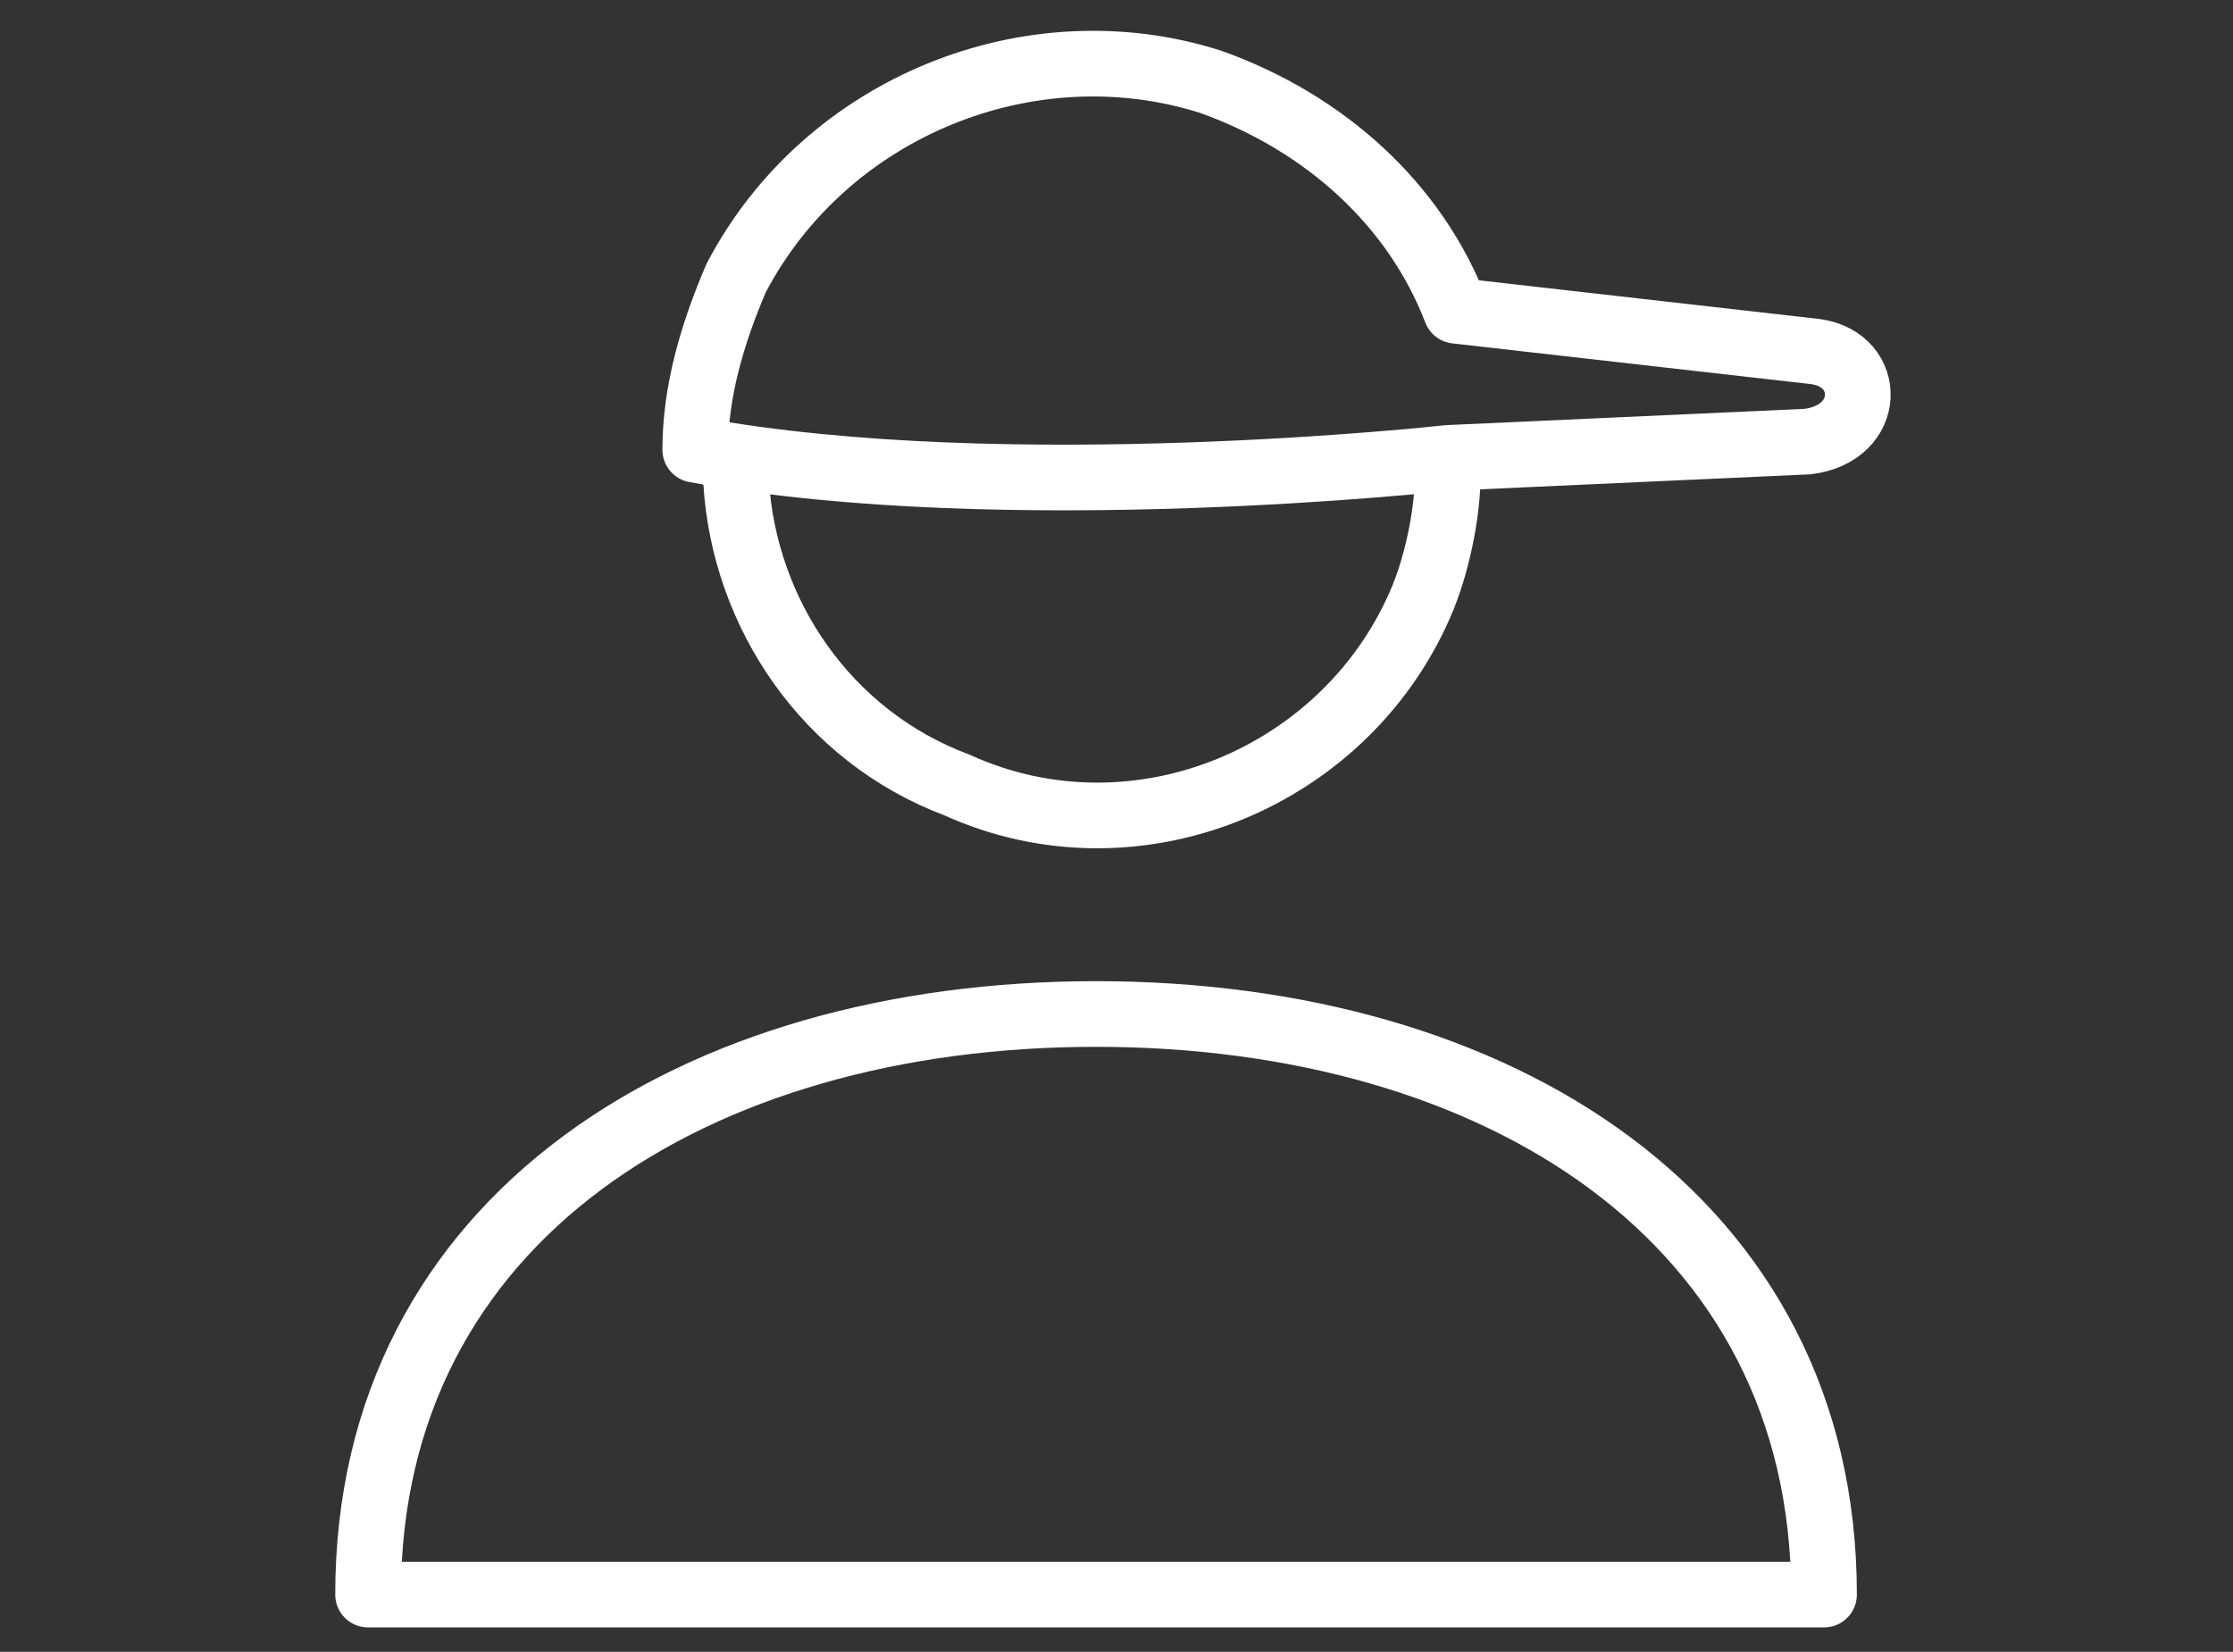 <?xml version="1.0" encoding="utf-8"?>
<!-- Generator: Adobe Illustrator 18.0.0, SVG Export Plug-In . SVG Version: 6.00 Build 0)  -->
<!DOCTYPE svg PUBLIC "-//W3C//DTD SVG 1.1//EN" "http://www.w3.org/Graphics/SVG/1.1/DTD/svg11.dtd">
<svg version="1.1" xmlns="http://www.w3.org/2000/svg" xmlns:xlink="http://www.w3.org/1999/xlink" x="0px" y="0px"
	 viewBox="0 0 27.3 20.2" enable-background="new 0 0 27.3 20.2" xml:space="preserve">
<rect x="0" y="0" width="27.3" height="20.2" fill="#333333" stroke="none"/>
<g id="Layer_1" display="none">
	<g display="inline">
		<path fill="#FFFFFF" d="M13.6,20c-0.1,0-0.2,0-0.2-0.1c-0.1-0.1-7.1-5.4-10.4-9.2C1,8.3,1.1,6.1,1.5,4.6c0.7-2.2,2.6-3.9,4.9-4.3
			c4.3-0.7,7.5,3.2,7.6,3.4c0.1,0.2,0.1,0.4-0.1,0.6c-0.2,0.1-0.4,0.1-0.6-0.1c0,0-3-3.8-6.8-3.1C4.5,1.5,2.9,3,2.3,4.9
			c-0.4,1.3-0.5,3.2,1.4,5.4c3.3,3.7,10.2,9,10.2,9.1c0.2,0.1,0.2,0.4,0.1,0.6C13.9,19.9,13.8,20,13.6,20z"/>
	</g>
	<g display="inline">
		<path fill="#FFFFFF" d="M13.6,20c-0.1,0-0.2-0.1-0.3-0.2c-0.1-0.2-0.1-0.4,0.1-0.6c0.1-0.1,7-5.3,10.2-9.1
			c1.8-2.1,1.8-4.1,1.4-5.4c-0.6-1.9-2.2-3.4-4.2-3.7C17,0.5,14,4.2,14,4.2c-0.1,0.2-0.4,0.2-0.6,0.1c-0.2-0.1-0.2-0.4-0.1-0.6
			c0.1-0.2,3.3-4.1,7.6-3.4c2.3,0.4,4.2,2.1,4.9,4.3c0.5,1.5,0.6,3.7-1.5,6.1c-3.3,3.8-10.3,9.1-10.4,9.2C13.8,20,13.7,20,13.6,20z"
			/>
	</g>
</g>
<g id="Layer_2" display="none">
	<g display="inline">
		<defs>
			<rect id="SVGID_1_" width="27.3" height="20.2"/>
		</defs>
		<clipPath id="SVGID_2_">
			<use xlink:href="#SVGID_1_"  overflow="visible"/>
		</clipPath>
		<path clip-path="url(#SVGID_2_)" fill="#FFFFFF" d="M24.1,0H3.2C1.4,0,0,1.4,0,3.2v17h27.3v-17C27.3,1.4,25.8,0,24.1,0 M26.4,3.2
			v4.4h-2.7V0.8h0.3C25.4,0.8,26.4,1.9,26.4,3.2 M10,8.4c0.2,1.9,1.8,3.3,3.7,3.3c1.9,0,3.5-1.5,3.7-3.3h5.6v11H4.4v-11H10z M10.8,8
			c0-1.6,1.3-2.9,2.9-2.9c1.6,0,2.9,1.3,2.9,2.9c0,1.6-1.3,2.9-2.9,2.9C12.1,10.9,10.8,9.6,10.8,8 M17.3,7.6
			c-0.2-1.8-1.8-3.2-3.7-3.2S10.2,5.7,10,7.6H4.4V0.8h18.5v6.7H17.3z M3.2,0.8h0.4v6.7H0.8V3.2C0.8,1.9,1.9,0.8,3.2,0.8 M0.8,8.4
			h2.7v11H0.8V8.4z M23.8,8.4h2.7v11h-2.7V8.4z"/>
		<path clip-path="url(#SVGID_2_)" fill="#FFFFFF" d="M14.5,7.7c0-0.5-0.4-0.8-0.8-0.8c-0.5,0-0.8,0.4-0.8,0.8v1.6h1.7L14.5,7.7z"/>
	</g>
</g>
<g id="Layer_3">
	<g>
		<defs>
			<rect id="SVGID_3_" x="3.9" y="0.1" width="19.4" height="20"/>
		</defs>
		<clipPath id="SVGID_4_">
			<use xlink:href="#SVGID_3_"  overflow="visible"/>
		</clipPath>
		<path clip-path="url(#SVGID_4_)" fill="none" stroke="#FFFFFF" stroke-width="0.803" stroke-miterlimit="10" d="M17.7,5.8
			c0,0.4-0.1,1-0.3,1.5c-0.9,2.2-3.5,3.3-5.7,2.3C10.1,9,9.1,7.5,9,5.9V5.6"/>
		
			<path clip-path="url(#SVGID_4_)" fill="none" stroke="#FFFFFF" stroke-width="0.803" stroke-linecap="round" stroke-linejoin="round" stroke-miterlimit="10" d="
			M22.3,19.5c0-4.6-4-7.1-8.9-7.1c-4.9,0-8.9,2.5-8.9,7.1H22.3z"/>
		
			<path clip-path="url(#SVGID_4_)" fill="none" stroke="#FFFFFF" stroke-width="0.803" stroke-linejoin="round" stroke-miterlimit="10" d="
			M17.8,3.8c-0.5-1.3-1.6-2.3-3-2.8c-2.2-0.7-4.7,0.3-5.8,2.4C8.7,4.1,8.5,4.8,8.5,5.5c3.8,0.7,9.2,0.1,9.2,0.1l4.4-0.2
			c0.8-0.1,0.8-1,0.1-1.1L17.8,3.8z"/>
	</g>
</g>
</svg>
